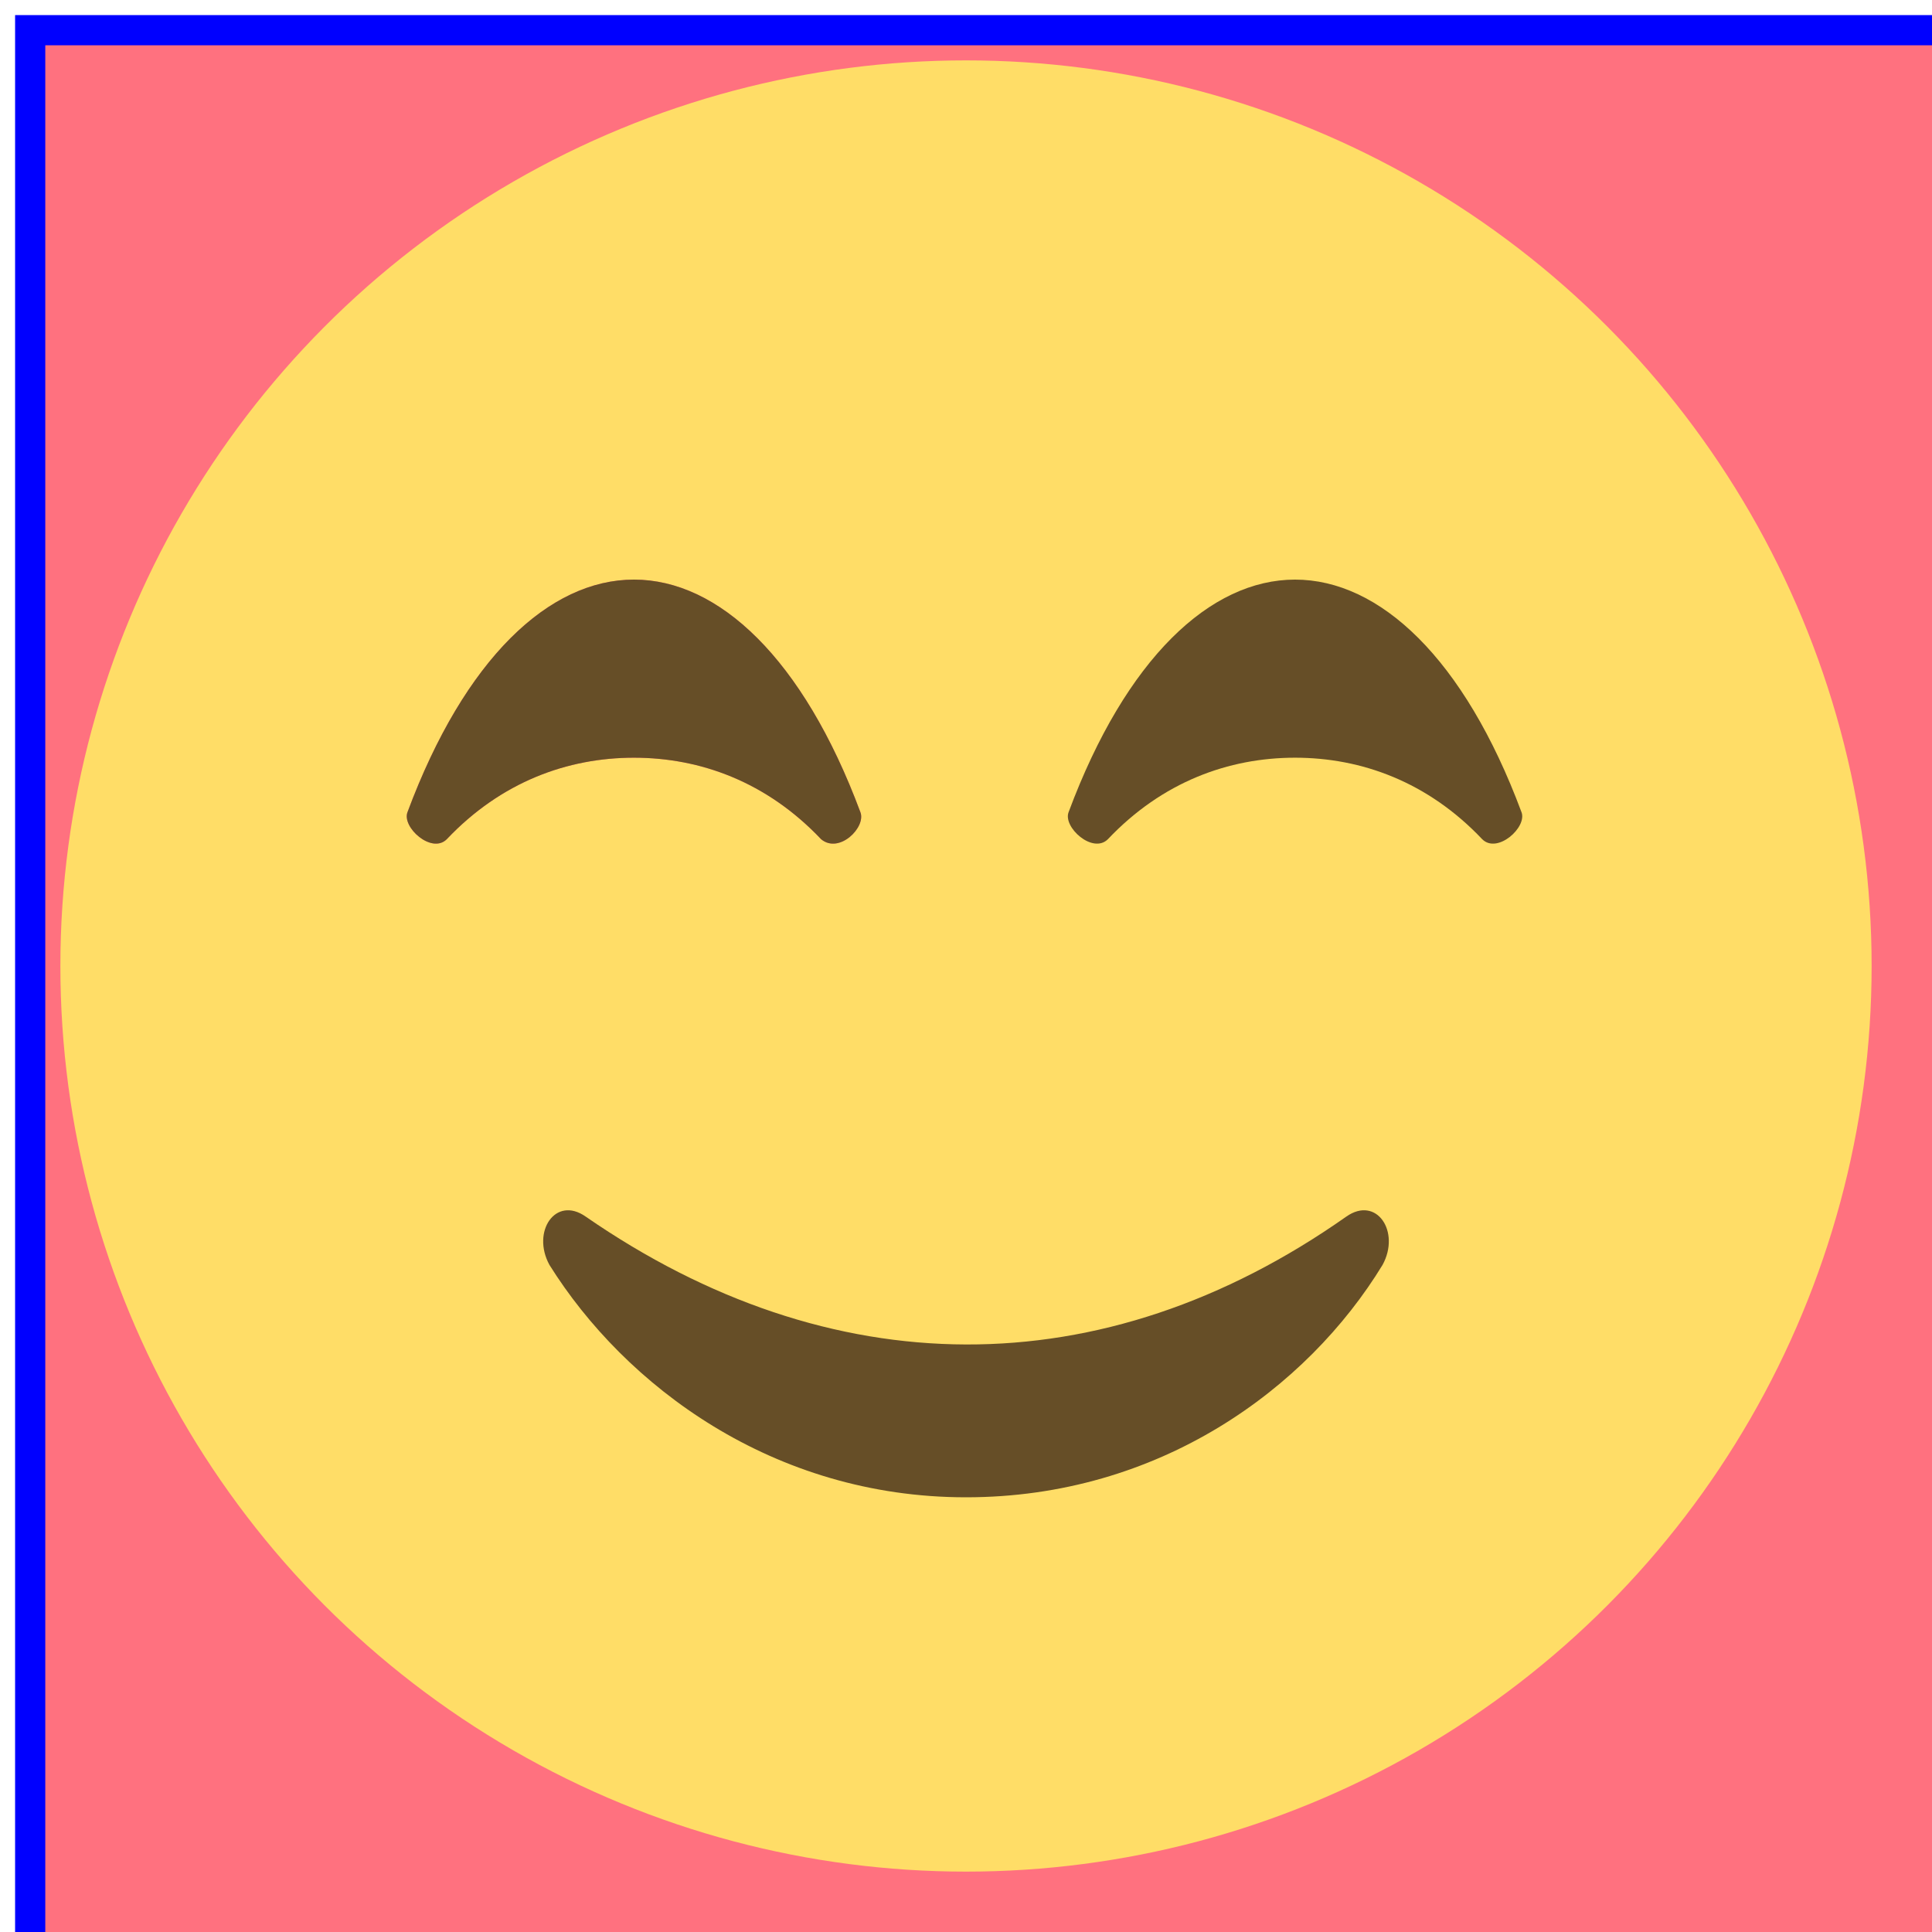 <?xml version="1.0" encoding="UTF-8"?>
<svg xmlns="http://www.w3.org/2000/svg" viewBox="0 0 64 64" enable-background="new 0 0 64 64">
  <circle cx="32" cy="32" r="30" fill="#ffdd67"/>
  <path d="m28.5 26.9c-1.9-5.1-4.7-7.7-7.5-7.7s-5.6 2.6-7.5 7.7c-.2.5.8 1.4 1.3.9 1.8-1.9 4-2.7 6.2-2.7 2.2 0 4.4.8 6.2 2.7.6.5 1.5-.4 1.3-.9"/>
  <path d="m28.5 26.9c-1.9-5.1-4.7-7.7-7.5-7.7s-5.6 2.6-7.5 7.7c-.2.5.8 1.4 1.3.9 1.8-1.9 4-2.7 6.2-2.7 2.2 0 4.4.8 6.2 2.7.6.5 1.5-.4 1.3-.9"/>
  <g fill="#ff717f">
    <rect x="1" y="1" width="1198" height="598" stroke="blue" stroke-width="1"/>
    <circle cx="50.8" cy="36" r="8" opacity=".8"/>
    <circle cx="13.2" cy="36" r="8" opacity=".8"/>
    <circle cx="32" cy="32" r="30" fill="#ffdd67"/>
    <path d="m28.5 26.9c-1.9-5.1-4.7-7.7-7.5-7.7s-5.6 2.6-7.5 7.7c-.2.5.8 1.4 1.3.9 1.8-1.9 4-2.7 6.2-2.7 2.2 0 4.4.8 6.2 2.7.6.5 1.5-.4 1.3-.9"/>
    <g fill="#664e27"/>
  </g>
  <g fill="#664e27">
    <path d="m44.6 40.3c-8.1 5.7-17.1 5.6-25.2 0-1-.7-1.8.5-1.2 1.6 2.5 4 7.4 7.7 13.8 7.7s11.3-3.6 13.8-7.7c.6-1.1-.2-2.3-1.2-1.6"/>
    <path d="m28.5 26.9c-1.9-5.1-4.7-7.7-7.5-7.7s-5.6 2.6-7.5 7.7c-.2.5.8 1.4 1.3.9 1.8-1.9 4-2.7 6.2-2.7 2.2 0 4.4.8 6.2 2.7.6.5 1.5-.4 1.3-.9"/>
    <path d="m50.4 26.9c-1.9-5.1-4.7-7.7-7.5-7.7s-5.6 2.6-7.5 7.7c-.2.5.8 1.4 1.3.9 1.8-1.9 4-2.7 6.2-2.7s4.4.8 6.2 2.7c.5.5 1.5-.4 1.3-.9"/>
  </g>
</svg>
